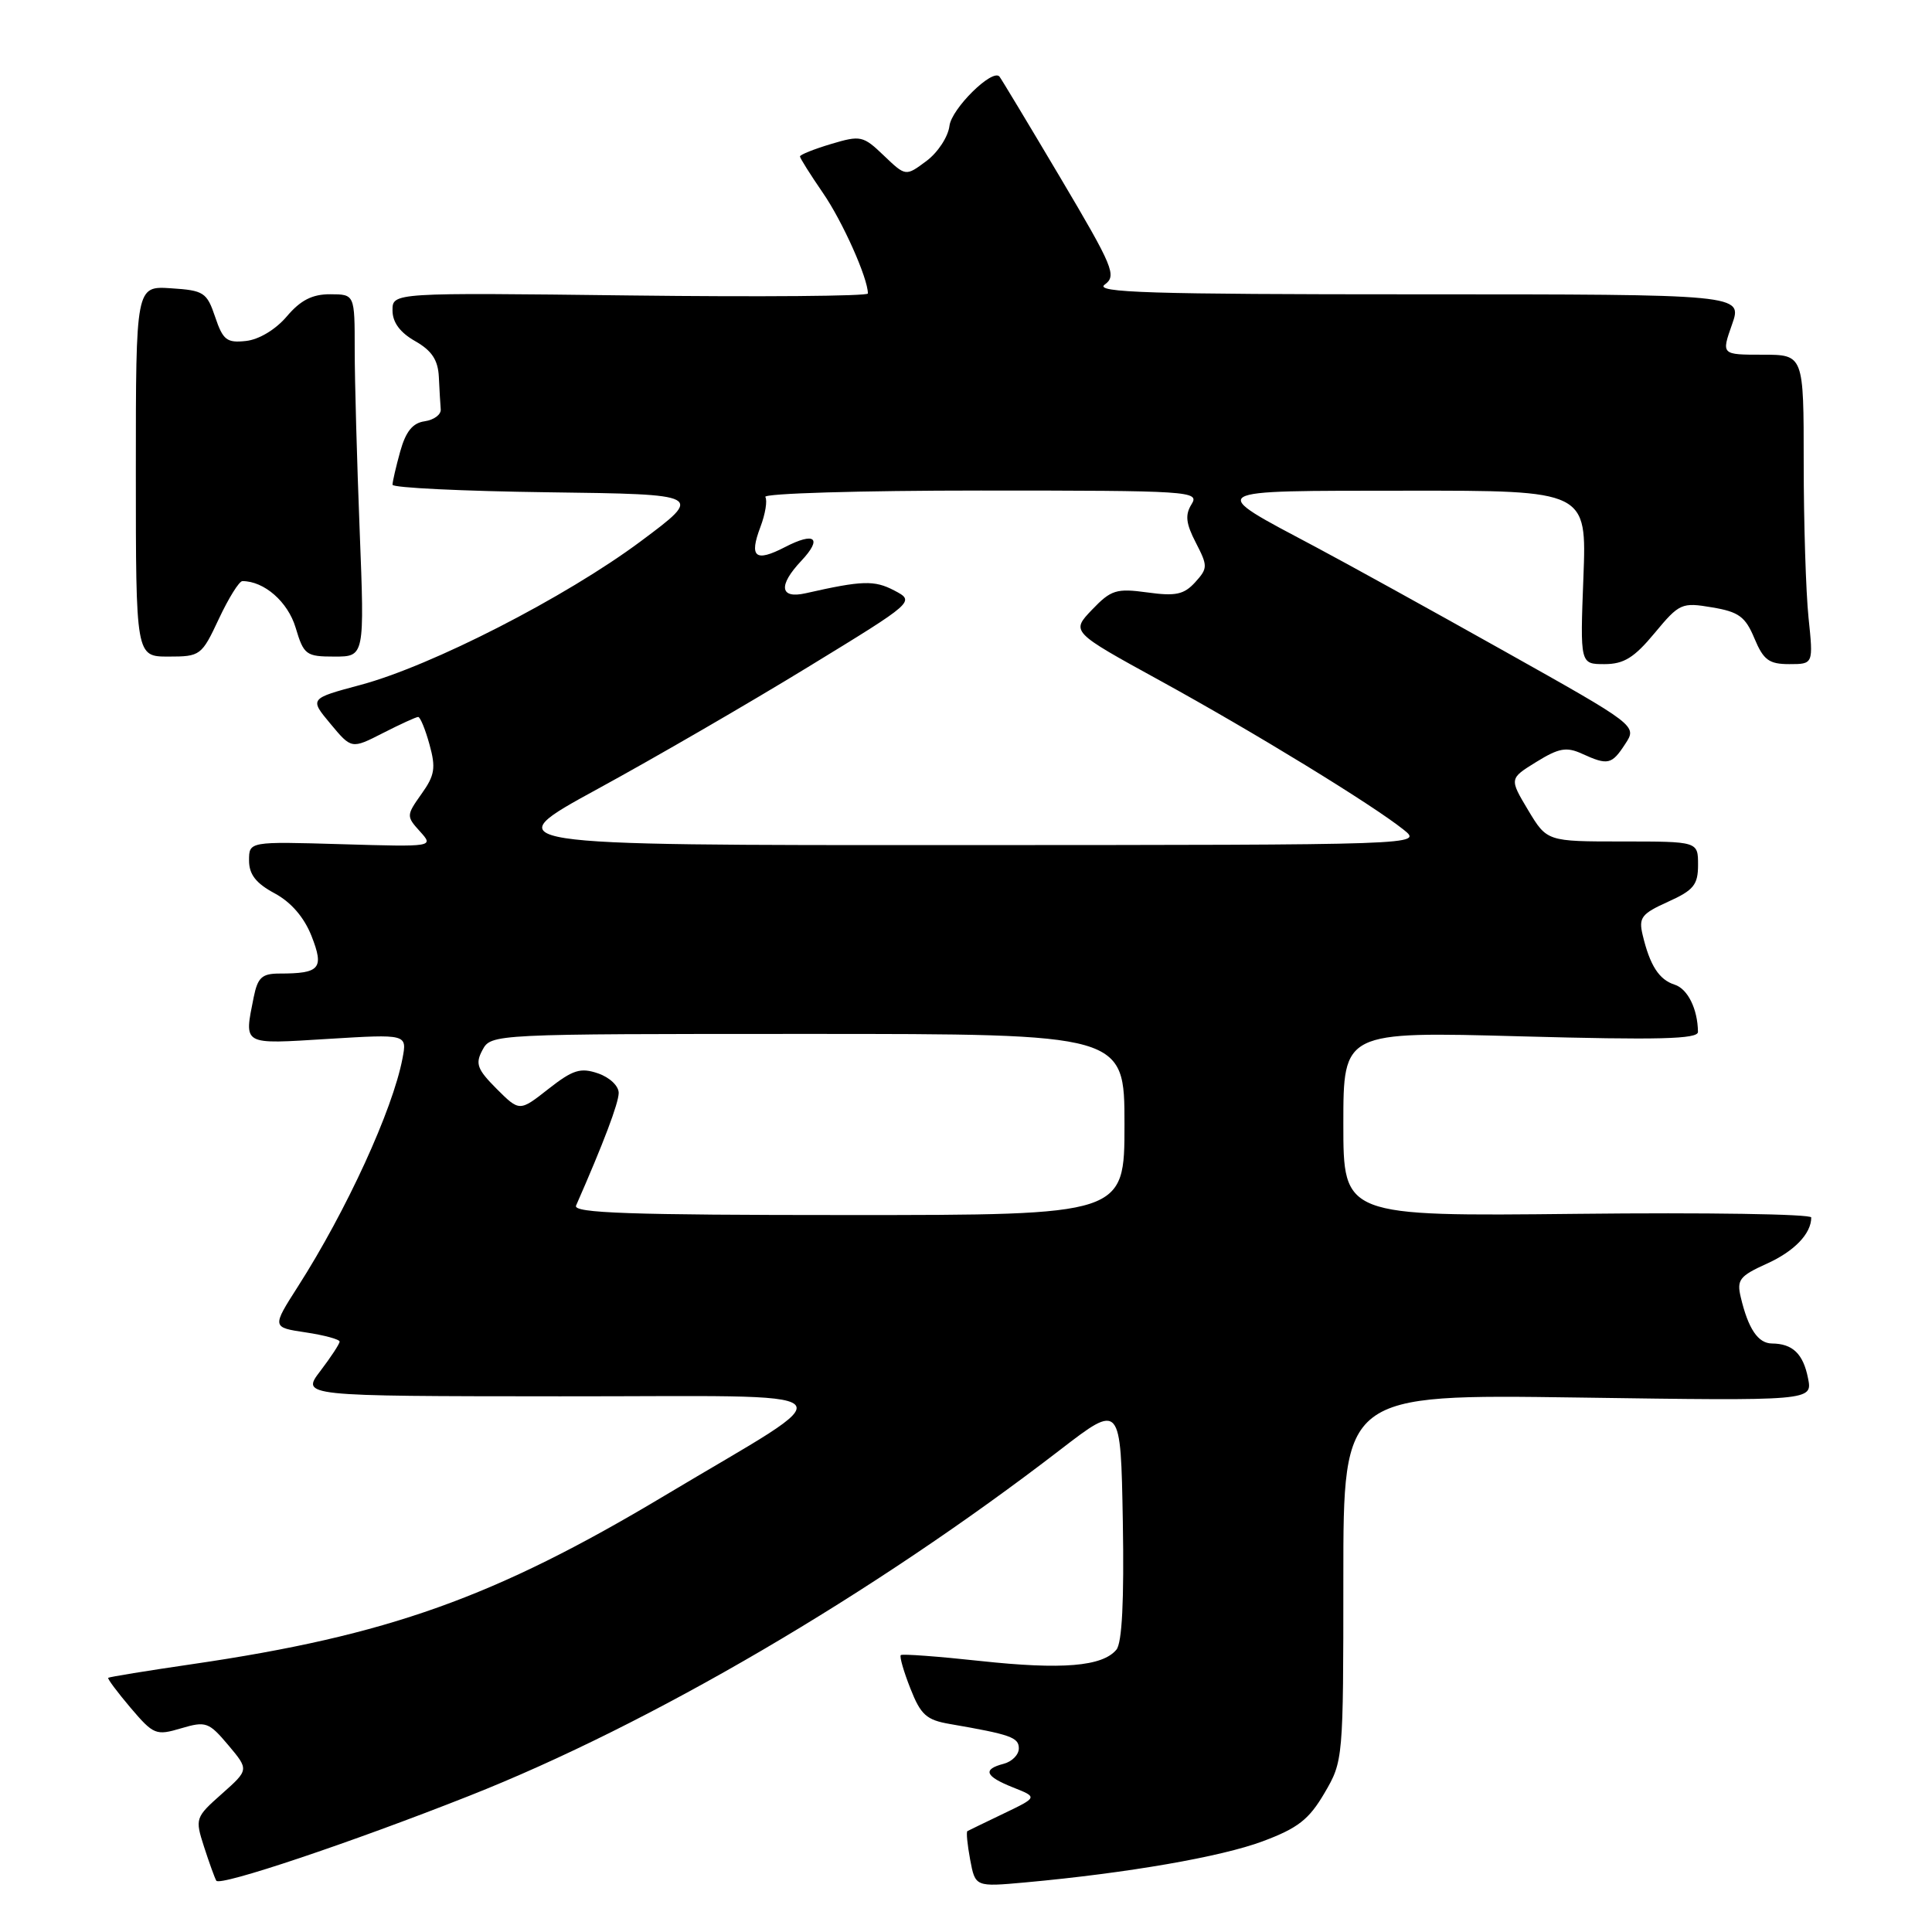 <?xml version="1.0" encoding="UTF-8" standalone="no"?>
<!DOCTYPE svg PUBLIC "-//W3C//DTD SVG 1.1//EN" "http://www.w3.org/Graphics/SVG/1.1/DTD/svg11.dtd" >
<svg xmlns="http://www.w3.org/2000/svg" xmlns:xlink="http://www.w3.org/1999/xlink" version="1.1" viewBox="0 0 256 256">
 <g >
 <path fill="currentColor"
d=" M 62.17 237.96 C 86.22 228.46 115.67 211.21 140.50 192.09 C 148.50 185.93 148.50 185.93 148.78 201.58 C 148.96 212.10 148.68 217.68 147.93 218.59 C 146.08 220.82 140.72 221.26 129.91 220.09 C 124.29 219.48 119.54 219.13 119.36 219.31 C 119.17 219.49 119.74 221.48 120.63 223.73 C 122.00 227.23 122.76 227.91 125.87 228.44 C 133.91 229.83 135.00 230.21 135.00 231.67 C 135.00 232.51 134.10 233.42 133.00 233.71 C 130.15 234.45 130.52 235.37 134.25 236.85 C 137.50 238.14 137.50 238.14 133.00 240.30 C 130.53 241.49 128.36 242.53 128.19 242.63 C 128.01 242.72 128.18 244.42 128.55 246.41 C 129.23 250.03 129.23 250.03 135.86 249.43 C 149.43 248.19 161.81 246.04 167.32 243.98 C 171.98 242.24 173.45 241.09 175.50 237.59 C 177.98 233.36 178.00 233.14 178.00 209.03 C 178.00 184.74 178.00 184.74 209.09 185.18 C 240.18 185.63 240.18 185.63 239.57 182.61 C 238.93 179.38 237.53 178.04 234.79 178.02 C 232.95 178.00 231.65 176.08 230.66 171.89 C 230.11 169.59 230.50 169.08 234.08 167.46 C 237.75 165.81 240.00 163.47 240.00 161.32 C 240.00 160.87 226.05 160.65 209.00 160.84 C 178.00 161.17 178.00 161.17 178.00 148.93 C 178.00 136.68 178.00 136.68 201.50 137.32 C 219.80 137.82 225.00 137.69 224.99 136.73 C 224.95 133.69 223.63 131.02 221.89 130.47 C 219.83 129.81 218.62 127.93 217.66 123.89 C 217.11 121.59 217.50 121.08 221.02 119.49 C 224.42 117.96 225.00 117.24 225.00 114.60 C 225.00 111.50 225.00 111.50 214.99 111.50 C 204.98 111.50 204.98 111.50 202.48 107.34 C 199.99 103.17 199.99 103.17 203.57 100.96 C 206.55 99.12 207.56 98.93 209.62 99.87 C 213.06 101.44 213.56 101.33 215.35 98.58 C 216.94 96.16 216.94 96.16 199.22 86.22 C 189.47 80.75 178.31 74.59 174.41 72.52 C 159.75 64.73 159.25 65.05 186.38 65.02 C 210.25 65.00 210.25 65.00 209.81 76.50 C 209.37 88.00 209.37 88.00 212.60 88.00 C 215.17 88.00 216.54 87.15 219.25 83.88 C 222.53 79.93 222.84 79.80 226.86 80.48 C 230.40 81.07 231.27 81.71 232.47 84.59 C 233.67 87.46 234.40 88.00 237.09 88.00 C 240.28 88.00 240.28 88.00 239.64 81.85 C 239.29 78.47 239.00 69.25 239.00 61.35 C 239.00 47.00 239.00 47.00 233.54 47.00 C 228.09 47.00 228.09 47.00 229.50 43.00 C 230.91 39.00 230.91 39.00 187.76 39.00 C 152.34 39.00 144.93 38.77 146.38 37.71 C 148.00 36.53 147.54 35.42 140.45 23.46 C 136.22 16.33 132.61 10.34 132.43 10.14 C 131.48 9.07 126.09 14.39 125.81 16.67 C 125.64 18.12 124.26 20.22 122.75 21.34 C 120.01 23.38 120.01 23.38 117.12 20.62 C 114.37 17.98 114.04 17.91 110.12 19.08 C 107.85 19.76 106.00 20.50 106.00 20.73 C 106.00 20.95 107.37 23.13 109.04 25.56 C 111.65 29.35 115.00 36.85 115.00 38.89 C 115.00 39.24 100.83 39.36 83.50 39.15 C 52.00 38.77 52.00 38.77 52.01 41.14 C 52.01 42.71 53.01 44.07 55.01 45.20 C 57.22 46.46 58.04 47.70 58.15 49.95 C 58.23 51.63 58.34 53.56 58.40 54.25 C 58.45 54.94 57.50 55.64 56.28 55.82 C 54.68 56.04 53.77 57.17 53.03 59.82 C 52.47 61.84 52.01 63.83 52.01 64.23 C 52.00 64.63 61.28 65.08 72.63 65.23 C 93.25 65.50 93.25 65.50 84.88 71.74 C 74.94 79.14 57.19 88.24 47.75 90.76 C 41.00 92.57 41.00 92.57 43.79 95.91 C 46.58 99.26 46.58 99.26 50.75 97.13 C 53.04 95.96 55.14 95.00 55.41 95.00 C 55.68 95.00 56.36 96.64 56.91 98.65 C 57.77 101.75 57.61 102.74 55.85 105.20 C 53.84 108.04 53.83 108.16 55.64 110.16 C 57.50 112.22 57.50 112.22 45.25 111.86 C 33.00 111.50 33.00 111.50 33.00 114.02 C 33.00 115.86 33.91 117.04 36.39 118.37 C 38.58 119.55 40.30 121.55 41.28 124.03 C 42.97 128.34 42.41 129.00 37.04 129.00 C 34.71 129.00 34.15 129.52 33.62 132.12 C 32.34 138.57 31.97 138.37 43.47 137.66 C 53.95 137.02 53.95 137.02 53.33 140.26 C 52.03 147.07 45.91 160.41 39.49 170.45 C 36.02 175.88 36.02 175.88 40.51 176.55 C 42.98 176.92 45.00 177.47 45.00 177.77 C 45.00 178.07 43.85 179.82 42.45 181.66 C 39.90 185.00 39.90 185.00 74.20 185.02 C 114.23 185.05 112.60 183.49 88.03 198.20 C 65.51 211.68 51.38 216.72 25.53 220.50 C 19.50 221.38 14.47 222.20 14.34 222.32 C 14.22 222.45 15.56 224.23 17.31 226.30 C 20.35 229.87 20.67 230.00 24.00 229.01 C 27.28 228.04 27.67 228.18 30.25 231.24 C 32.99 234.50 32.99 234.50 29.40 237.69 C 25.88 240.81 25.83 240.96 27.03 244.69 C 27.71 246.79 28.44 248.82 28.66 249.20 C 29.11 249.99 46.52 244.15 62.17 237.96 Z  M 29.00 82.00 C 30.29 79.25 31.69 77.00 32.12 77.00 C 35.01 77.00 38.14 79.74 39.17 83.16 C 40.25 86.78 40.55 87.00 44.32 87.00 C 48.31 87.00 48.31 87.00 47.66 70.34 C 47.30 61.18 47.00 50.38 47.00 46.34 C 47.00 39.00 47.00 39.00 43.75 38.99 C 41.38 38.98 39.82 39.78 38.00 41.93 C 36.53 43.66 34.31 45.00 32.59 45.18 C 30.05 45.46 29.54 45.06 28.51 42.00 C 27.41 38.74 27.01 38.48 22.67 38.20 C 18.00 37.89 18.00 37.89 18.00 62.45 C 18.00 87.00 18.00 87.00 22.33 87.00 C 26.55 87.00 26.72 86.87 29.00 82.00 Z  M 76.33 159.75 C 79.98 151.44 81.96 146.20 81.98 144.83 C 81.99 143.90 80.79 142.76 79.25 142.23 C 76.92 141.43 75.91 141.75 72.67 144.29 C 68.84 147.30 68.84 147.30 65.81 144.28 C 63.22 141.68 62.95 140.95 63.93 139.13 C 65.07 137.01 65.26 137.00 107.04 137.00 C 149.00 137.00 149.00 137.00 149.00 149.00 C 149.00 161.00 149.00 161.00 112.39 161.00 C 83.48 161.00 75.90 160.74 76.33 159.75 Z  M 79.19 104.54 C 86.71 100.44 99.25 93.17 107.06 88.39 C 121.27 79.70 121.27 79.70 118.49 78.24 C 115.85 76.86 114.26 76.91 106.75 78.61 C 103.33 79.38 103.09 77.59 106.17 74.32 C 109.02 71.29 107.99 70.43 104.00 72.50 C 100.07 74.53 99.24 73.84 100.76 69.82 C 101.41 68.11 101.70 66.32 101.41 65.85 C 101.12 65.38 113.96 65.00 129.95 65.00 C 157.76 65.00 158.97 65.08 157.89 66.81 C 157.01 68.22 157.13 69.35 158.45 71.90 C 160.05 75.01 160.05 75.29 158.36 77.16 C 156.88 78.78 155.78 79.02 152.03 78.50 C 147.92 77.94 147.22 78.16 144.70 80.79 C 141.91 83.71 141.91 83.71 153.70 90.18 C 166.16 97.02 181.81 106.60 186.00 109.95 C 188.50 111.96 188.50 111.96 127.01 111.98 C 65.53 112.00 65.53 112.00 79.19 104.54 Z "/>
</g>
</svg>